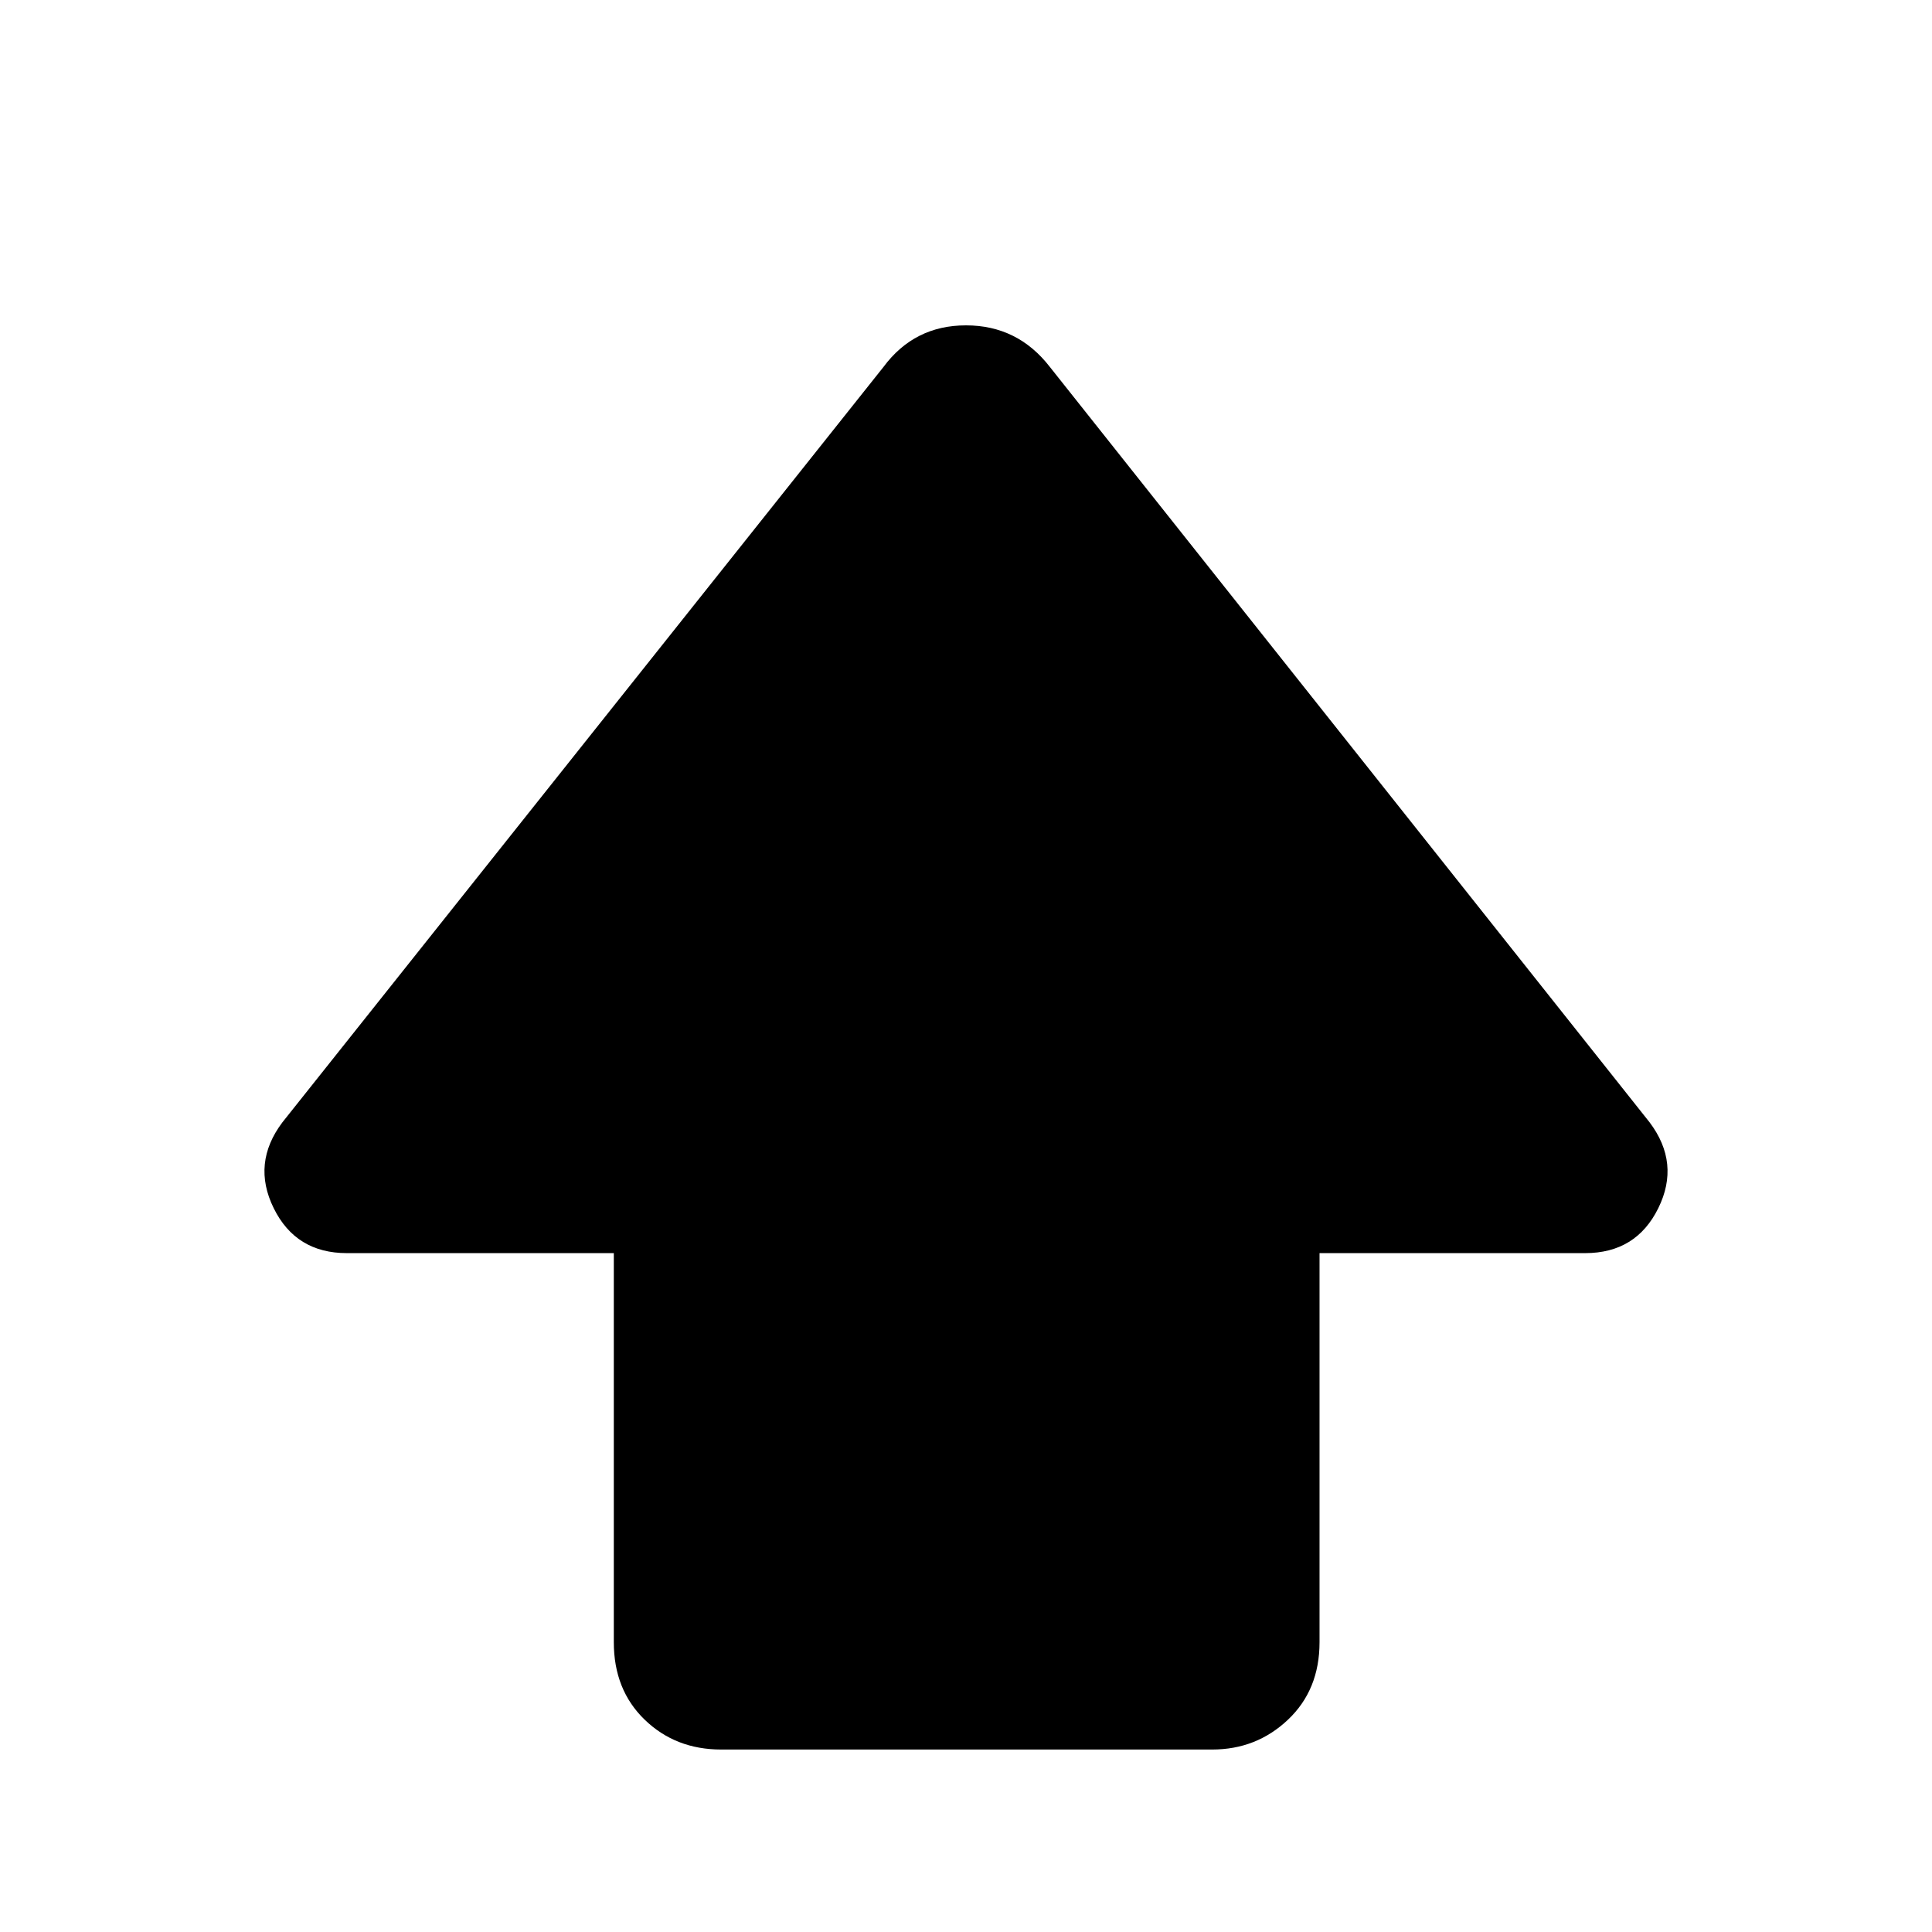 <svg xmlns="http://www.w3.org/2000/svg" height="40" viewBox="0 -960 960 960" width="40"><path d="M305-144v-193.33H172.33q-25.33 0-36.33-22.34-11-22.33 4.33-42.66L439-777.67q15.33-20.66 41-20.66t41.67 20.66l298 375.34Q835-382 824-359.67q-11 22.34-36.33 22.34h-132V-144q0 23.67-15.67 38.5-15.67 14.83-37.67 14.83h-244q-22.66 0-38-14.83Q305-120.33 305-144Z"/></svg>
